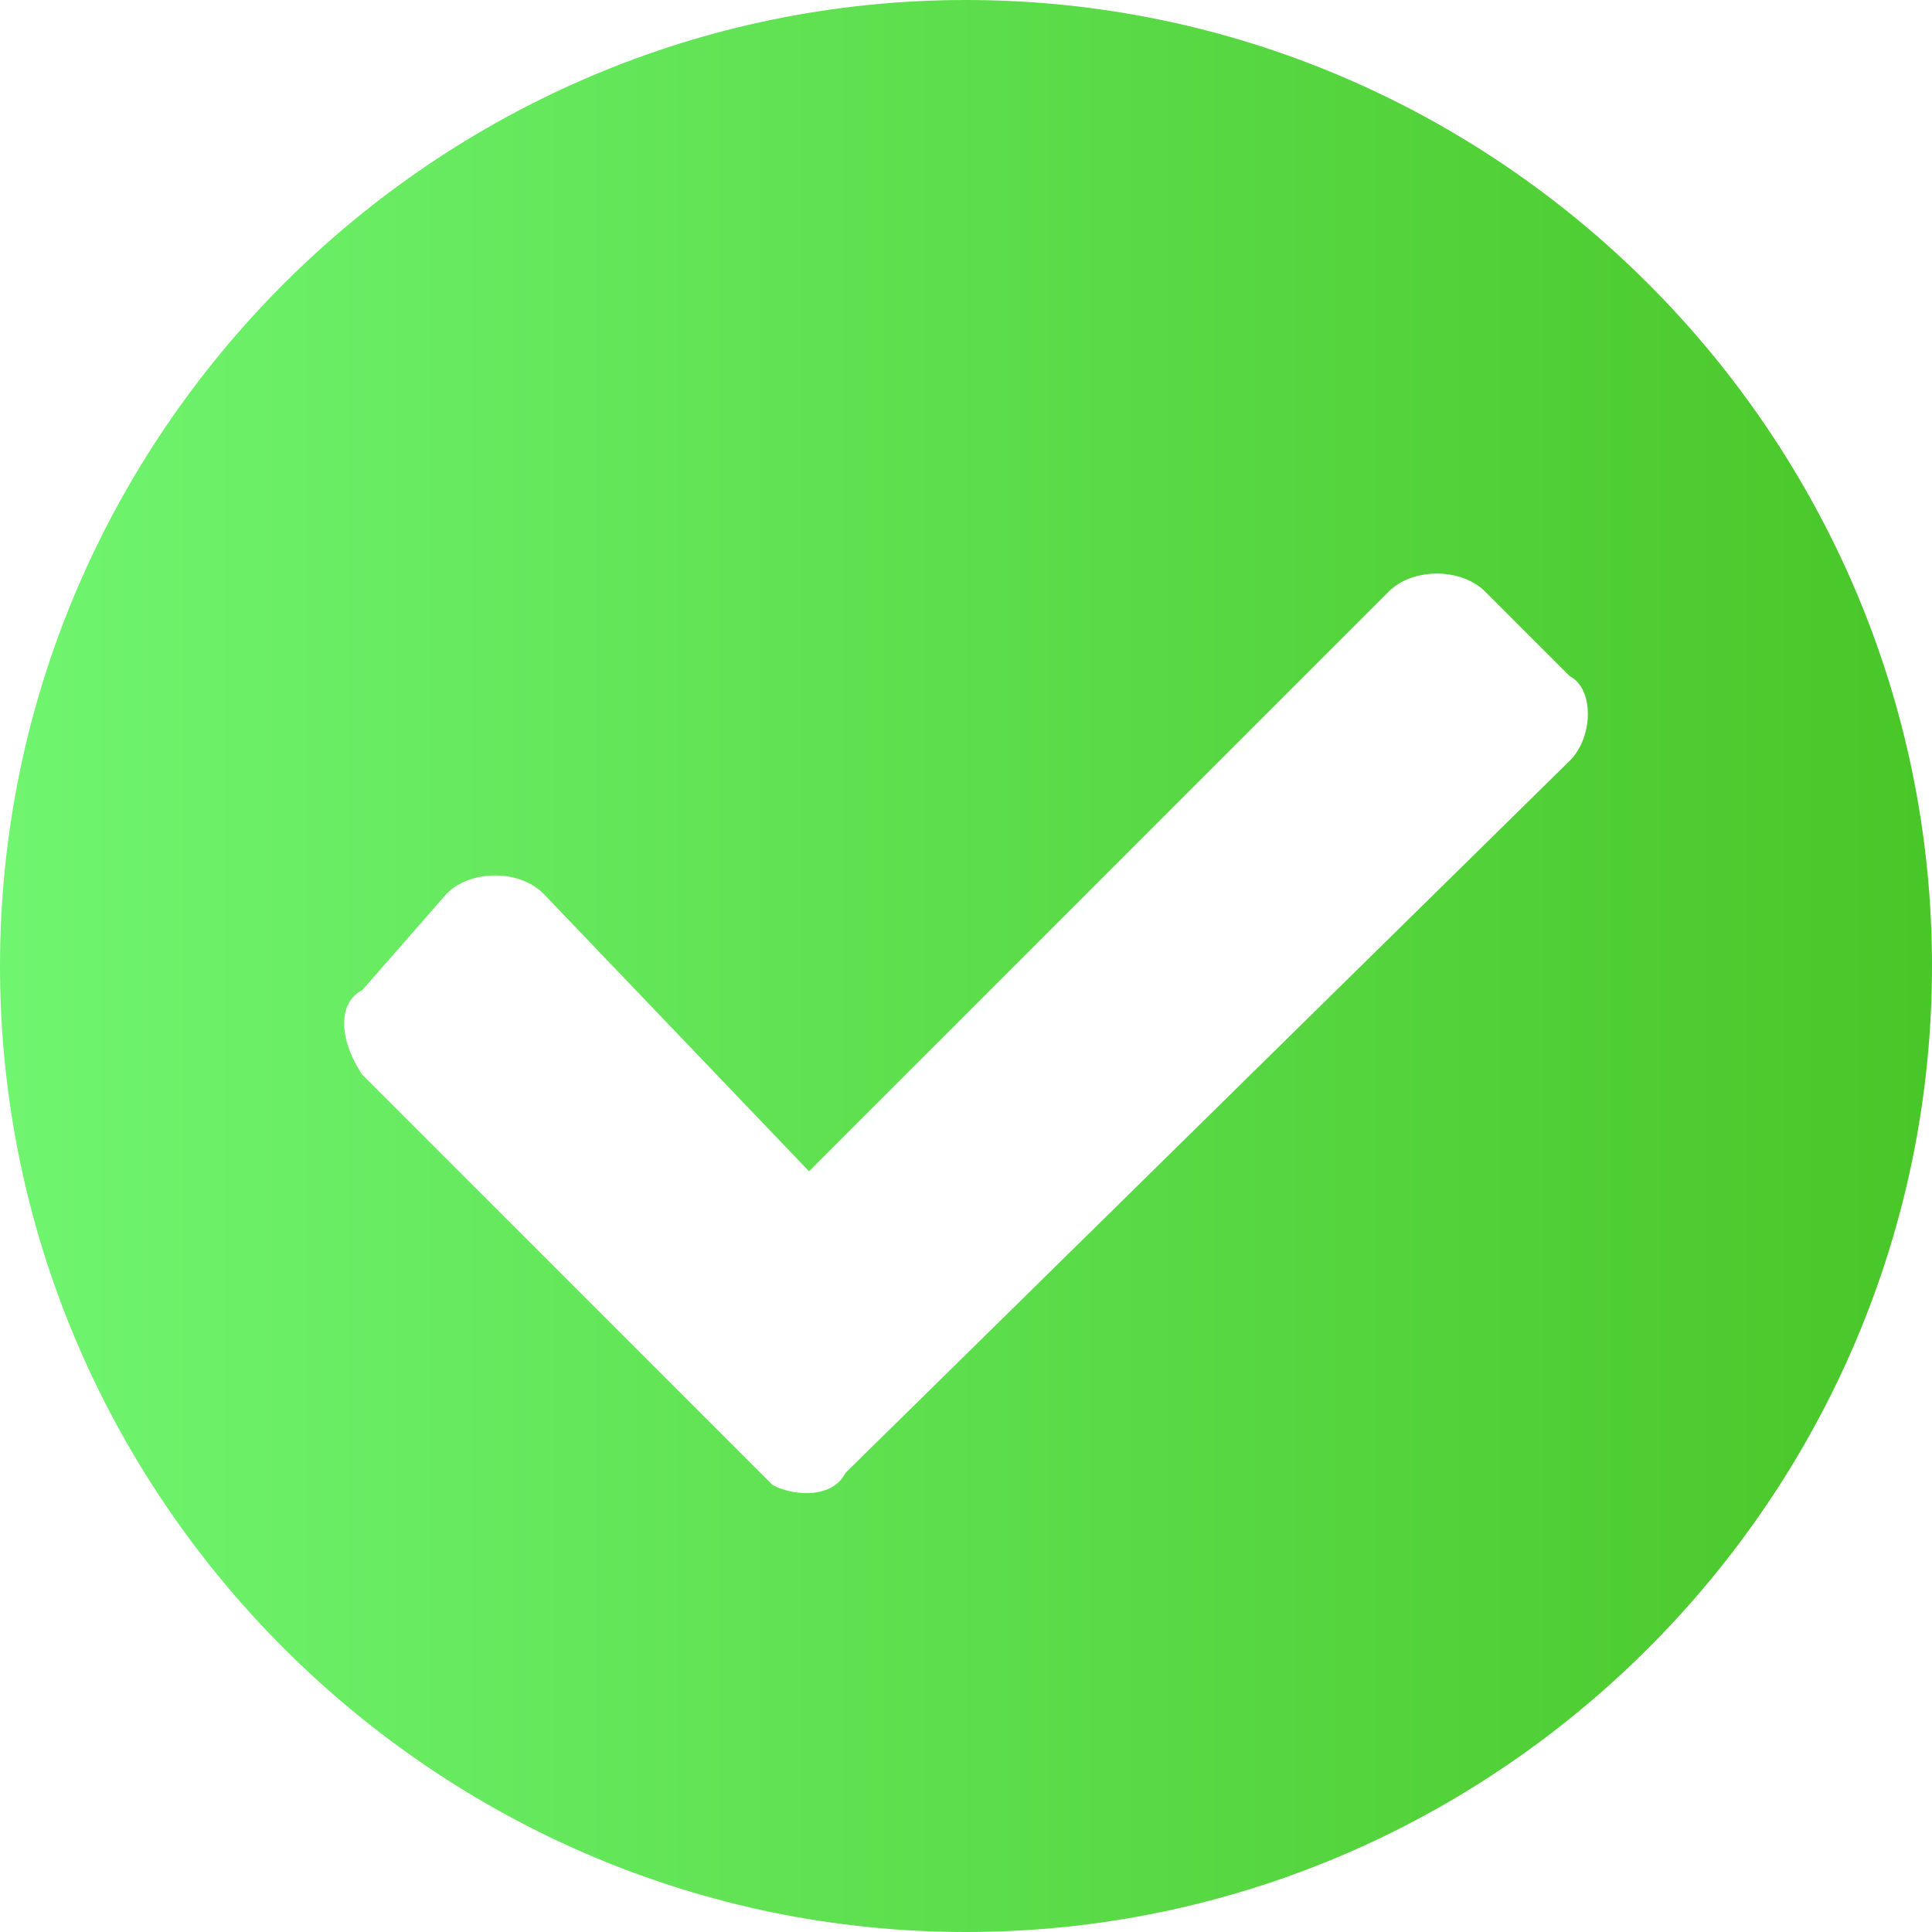 <?xml version="1.0" encoding="utf-8"?>
<!-- Generator: Adobe Illustrator 22.1.0, SVG Export Plug-In . SVG Version: 6.00 Build 0)  -->
<svg version="1.1" id="图层_1" xmlns="http://www.w3.org/2000/svg" xmlns:xlink="http://www.w3.org/1999/xlink" x="0px" y="0px"
	 width="16px" height="16px" viewBox="0 0 16 16" style="enable-background:new 0 0 16 16;" xml:space="preserve">
<style type="text/css">
	.st0{fill:url(#Layer_1_);}
</style>
<title>success-svg</title>
<linearGradient id="Layer_1_" gradientUnits="userSpaceOnUse" x1="0" y1="8" x2="16" y2="8">
	<stop  offset="0" style="stop-color:#70F570"/>
	<stop  offset="1" style="stop-color:#49C628"/>
</linearGradient>
<path id="Layer" class="st0" d="M8,16c-4.4,0-8-3.6-8-8s3.6-8,8-8s8,3.6,8,8S12.4,16,8,16z M7,12.2l6-5.9c0.2-0.2,0.2-0.6,0-0.7
	l-0.7-0.7c-0.2-0.2-0.6-0.2-0.8,0L6.7,9.7L4.5,7.4c-0.2-0.2-0.6-0.2-0.8,0L3,8.2C2.8,8.3,2.8,8.6,3,8.9l3.4,3.4
	C6.6,12.4,6.9,12.4,7,12.2z"/>
</svg>
